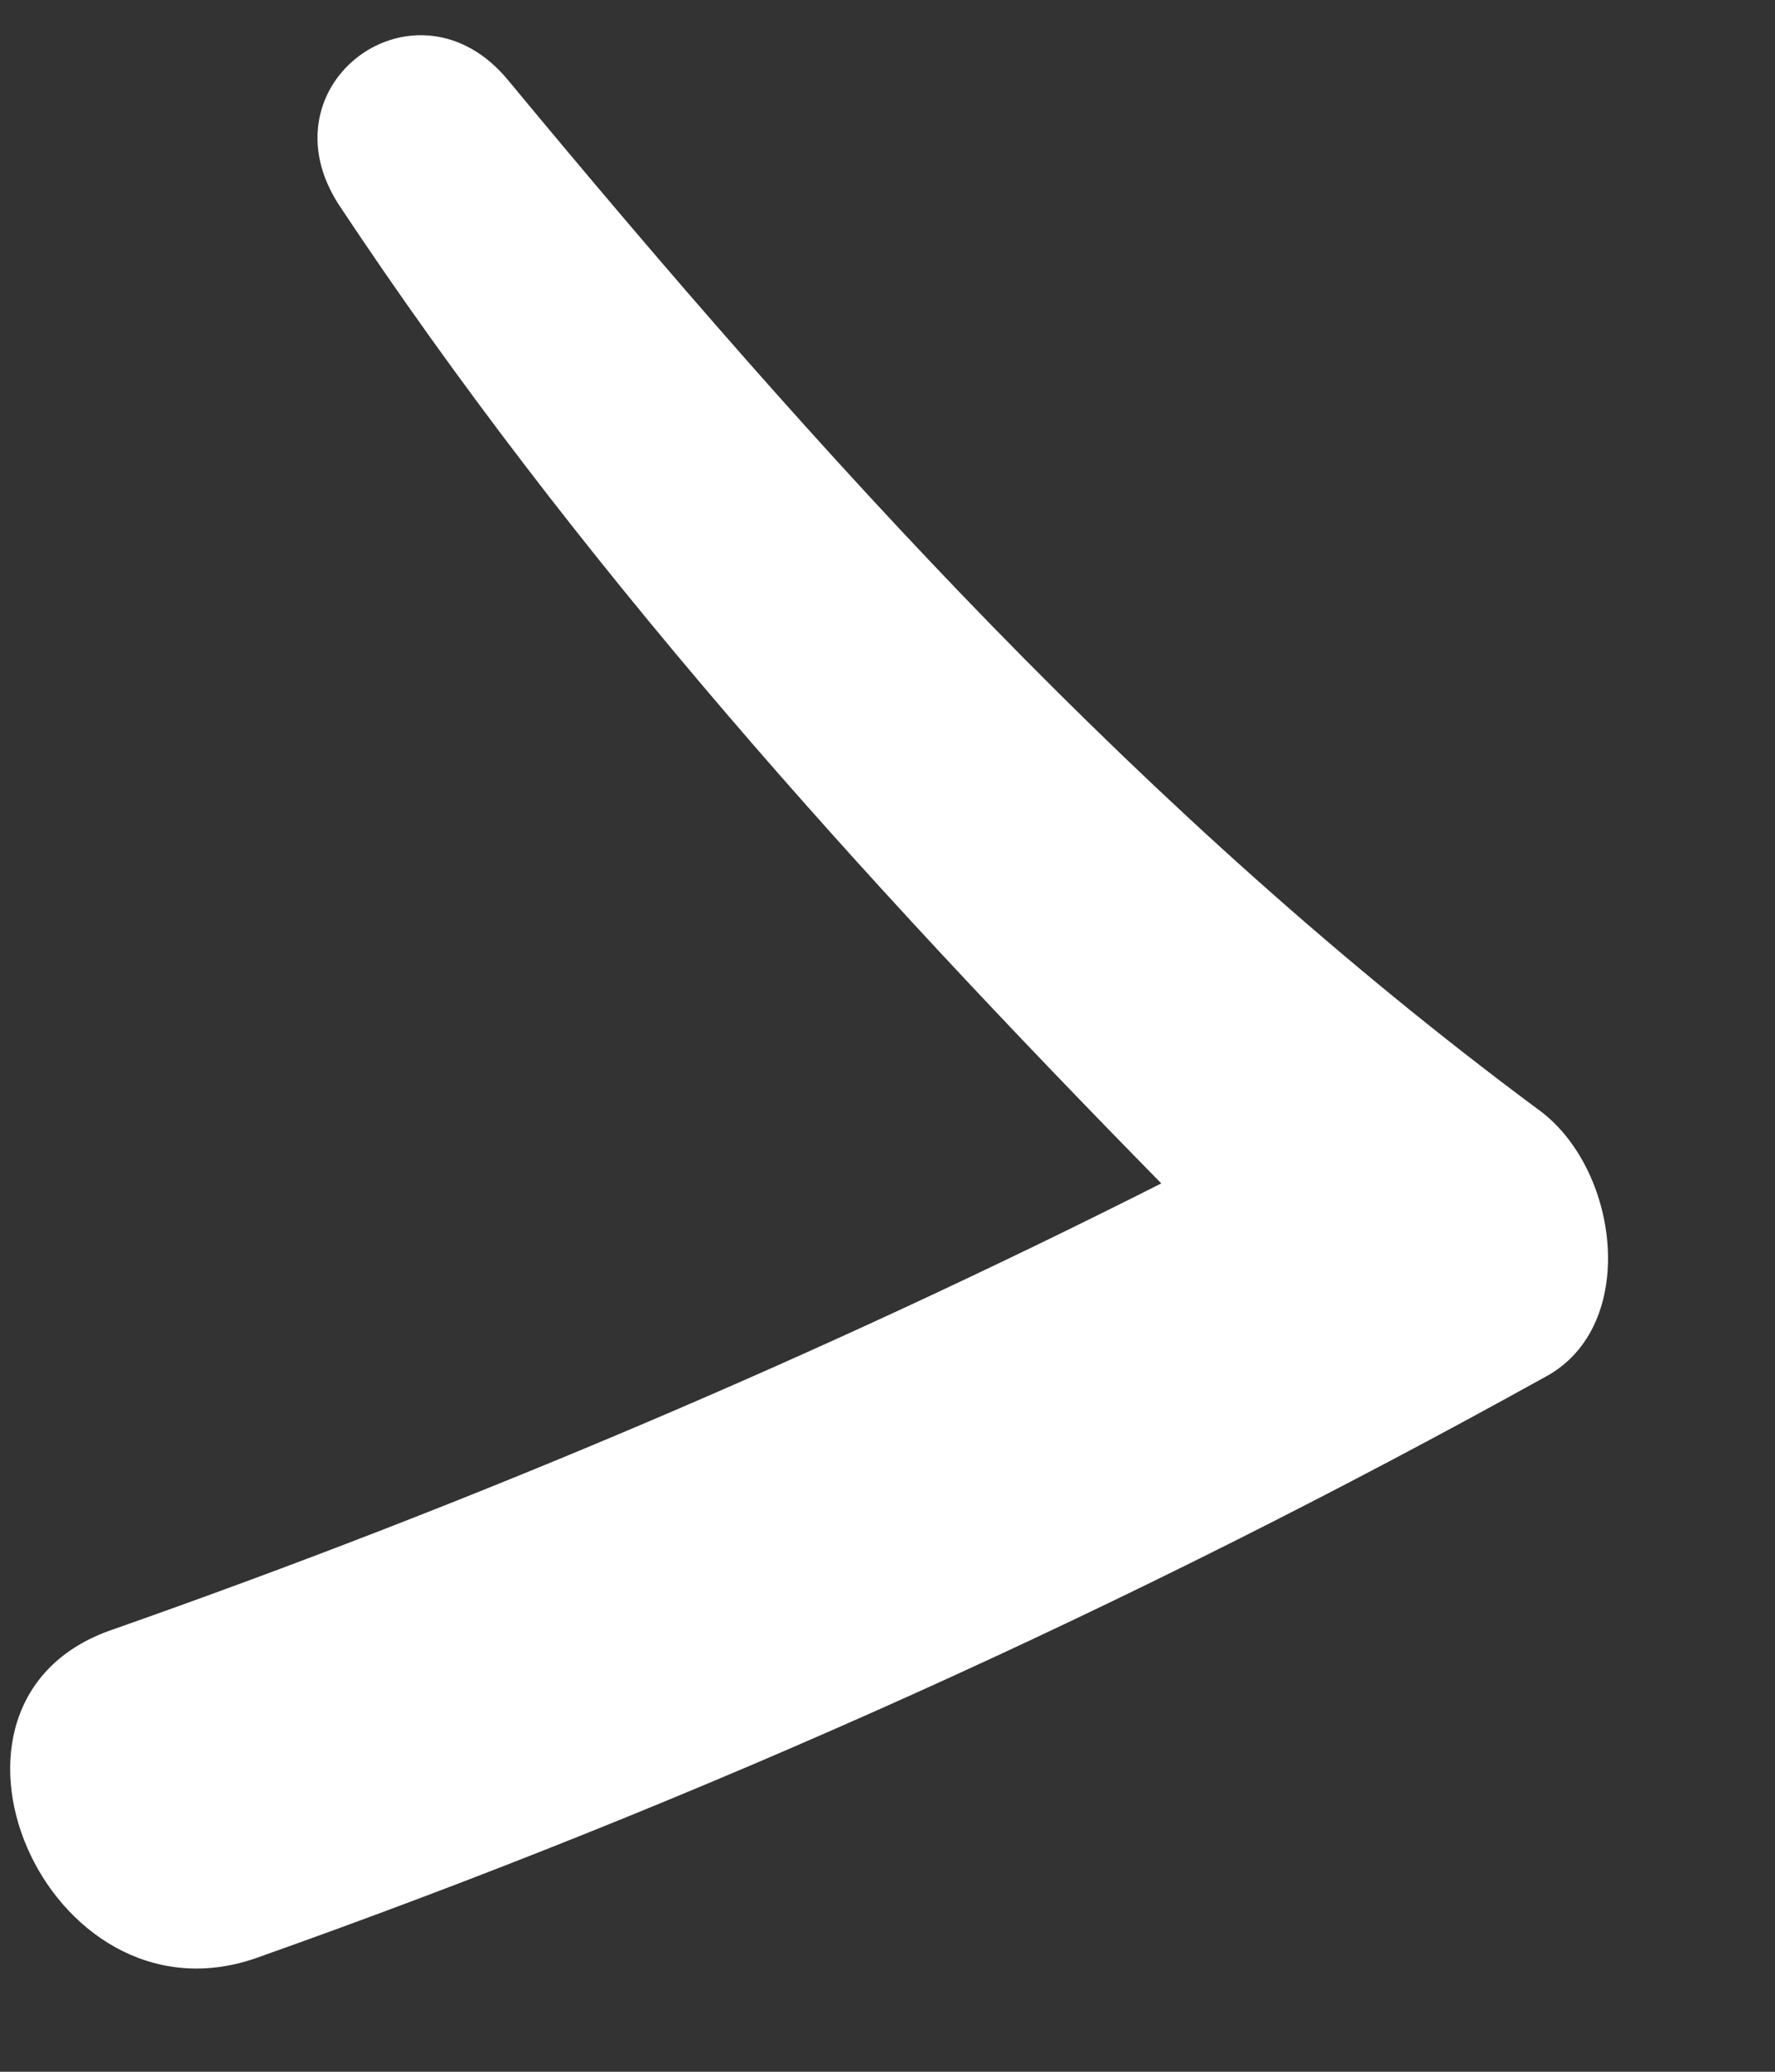 <svg width="12" height="14" viewBox="0 0 12 14" fill="none" xmlns="http://www.w3.org/2000/svg">
<rect x="0" y="0" width="12" height="14" fill="#333333" stroke="none"/>
<g clip-path="url(#clip0_47_5262)">
<path d="M1.722 13.235C4.738 12.168 7.645 10.858 10.444 9.306C11.087 8.965 10.95 7.887 10.392 7.492C7.749 5.531 5.549 3.092 3.44 0.548C2.822 -0.213 1.753 0.566 2.295 1.39C3.895 3.802 5.813 5.921 7.851 7.997C5.565 9.15 3.182 10.162 0.761 11.012C-0.65 11.493 0.311 13.715 1.722 13.235Z" fill="white"/>
</g>
<defs>
<clipPath id="clip0_47_5262">
<rect width="12" height="14" fill="white"/>
</clipPath>
</defs>
</svg>
